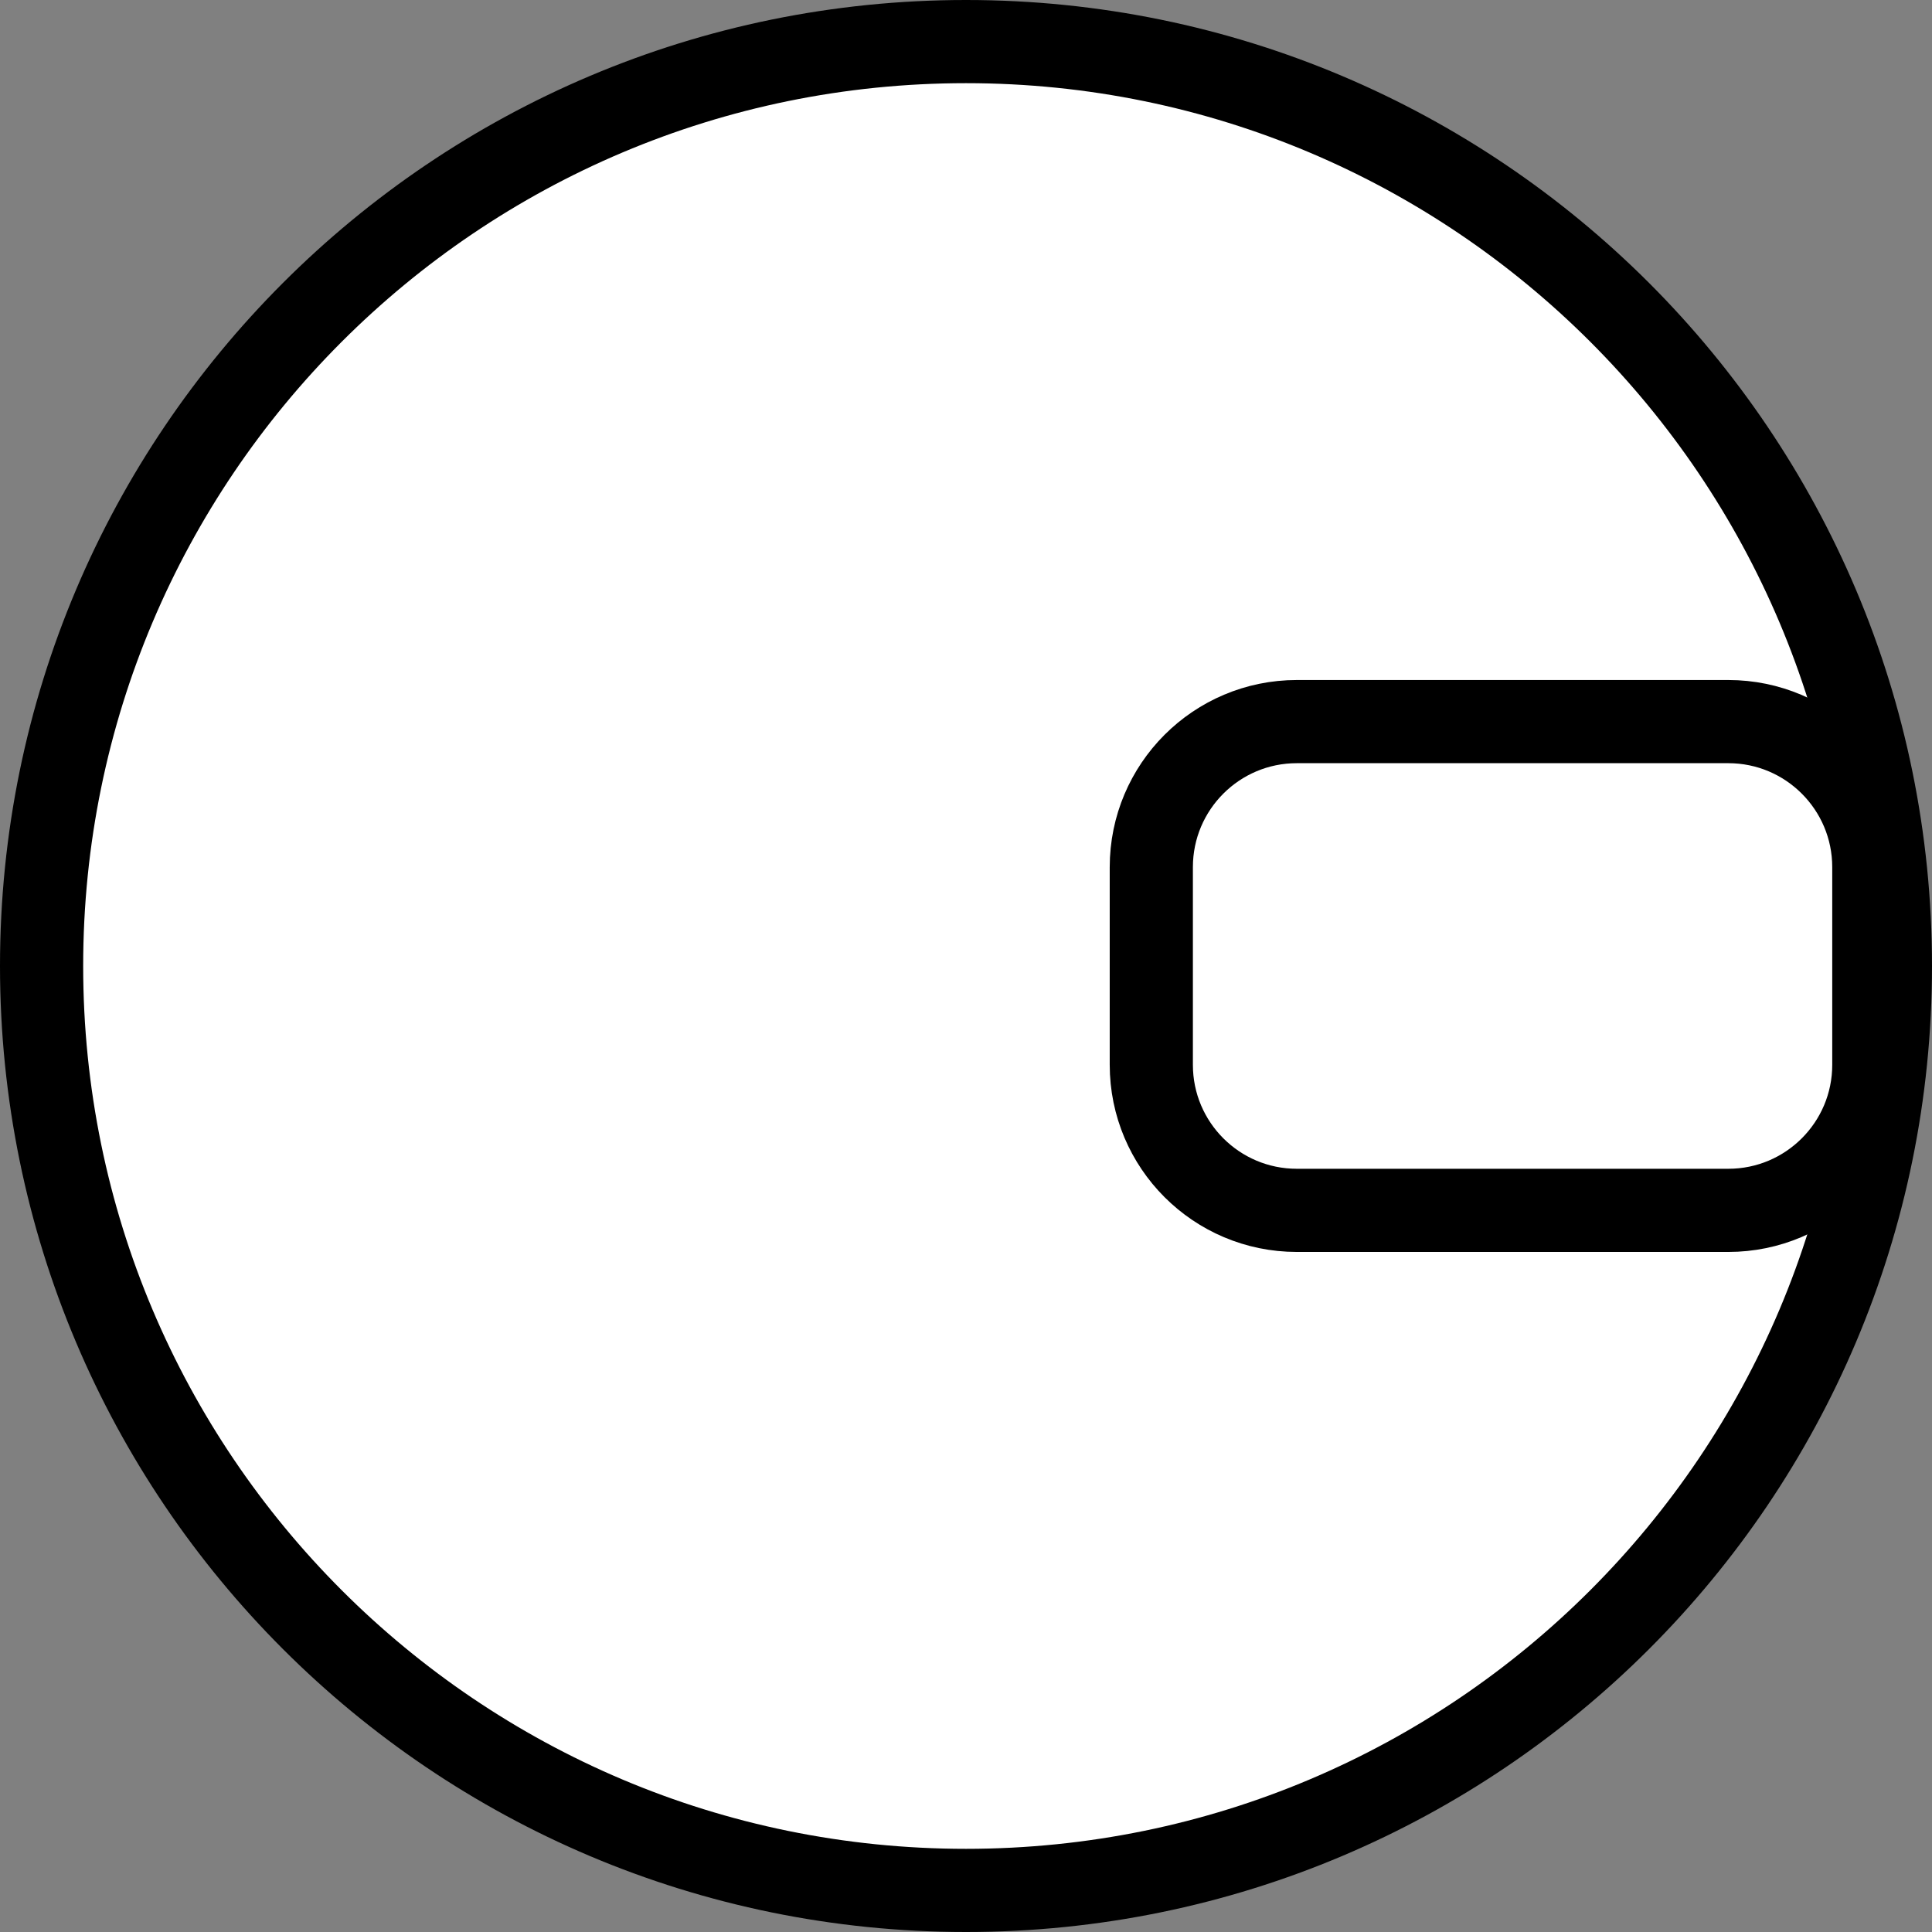 <svg version="1.1" xmlns="http://www.w3.org/2000/svg" xmlns:xlink="http://www.w3.org/1999/xlink" width="46.458" height="46.458" viewBox="0,0,46.458,46.458"><rect x="0" y="0" width="46.458" height="46.458" fill="#808080" stroke="none"/><g transform="translate(-216.771,-156.771)"><g fill="#ffffff" stroke="#000000" stroke-width="2" stroke-miterlimit="10"><path d="M217.771,180c0,-12.277 9.952,-22.229 22.229,-22.229c12.277,0 22.229,9.952 22.229,22.229c0,12.277 -9.952,22.229 -22.229,22.229c-12.277,0 -22.229,-9.952 -22.229,-22.229z"/><path d="M244.456,177.623c0,-1.933 1.567,-3.5 3.5,-3.5h10.374c1.933,0 3.5,1.567 3.5,3.5v4.753c0,1.933 -1.567,3.5 -3.5,3.5h-10.374c-1.933,0 -3.5,-1.567 -3.5,-3.5z"/></g></g></svg>